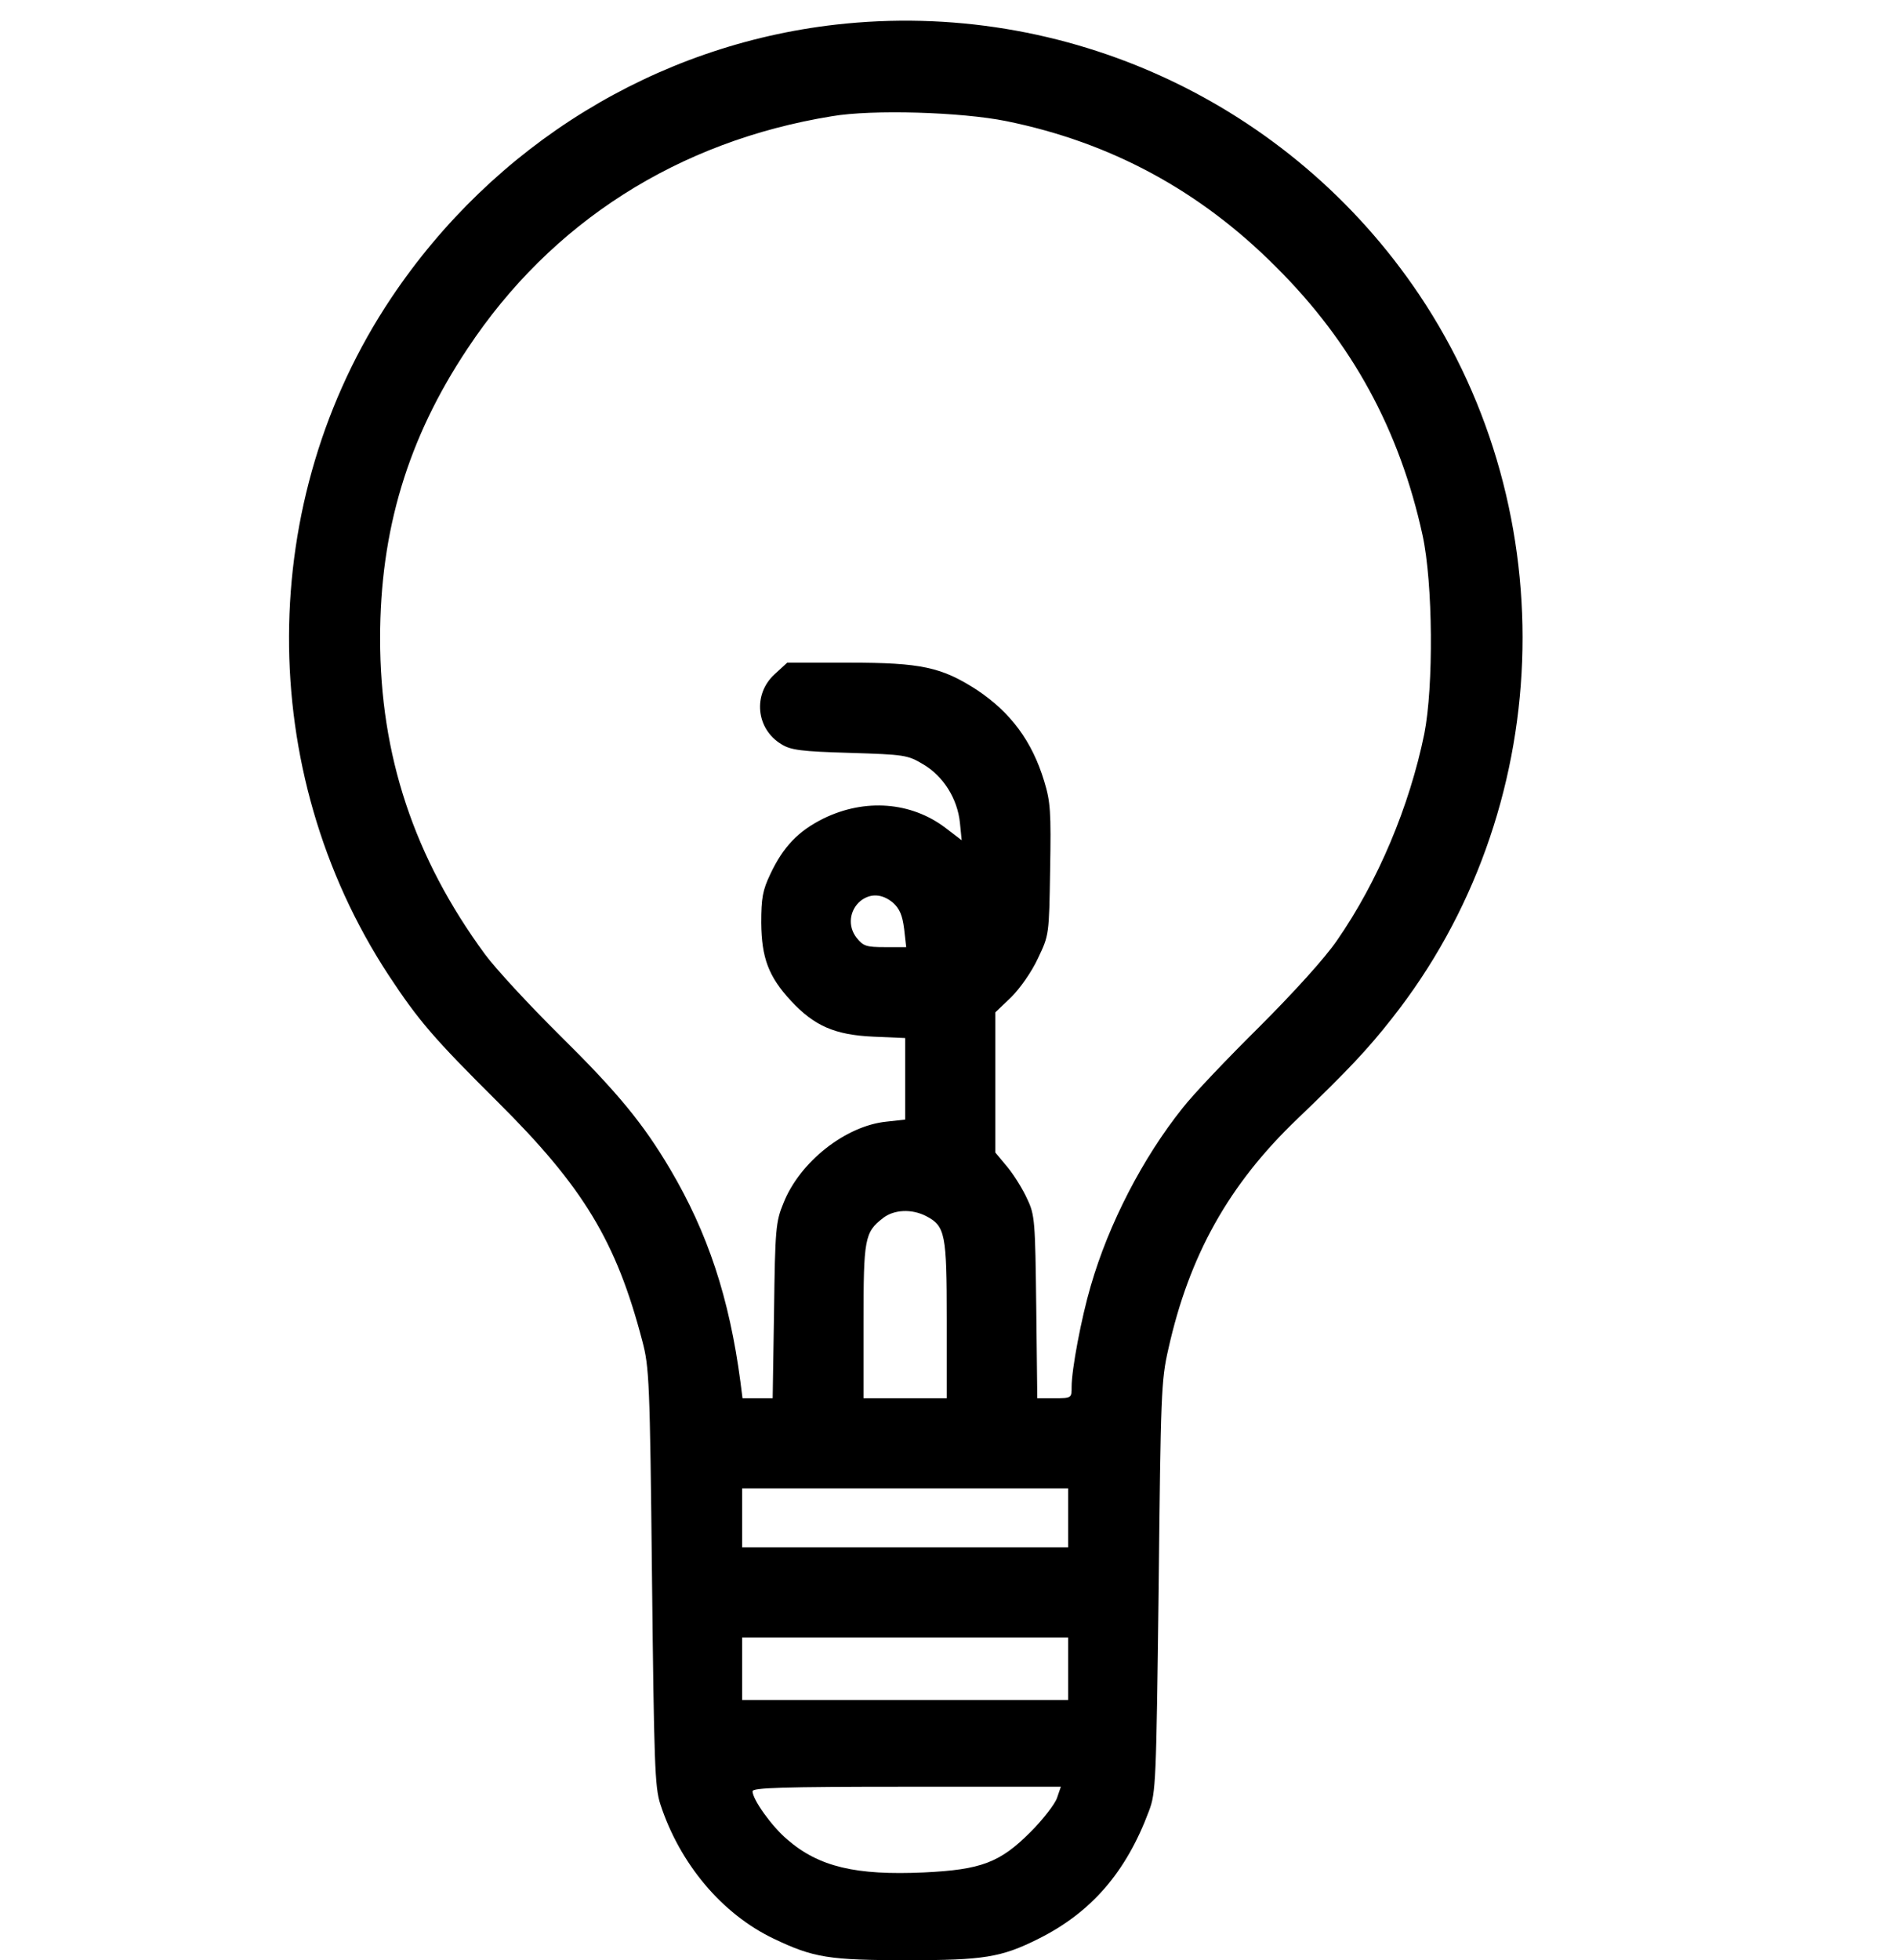 <?xml version="1.0" standalone="no"?>
<!DOCTYPE svg PUBLIC "-//W3C//DTD SVG 20010904//EN"
 "http://www.w3.org/TR/2001/REC-SVG-20010904/DTD/svg10.dtd">
<svg version="1.0" xmlns="http://www.w3.org/2000/svg"
 width="547pt" height="565pt" viewBox="0 0 547 565"
 preserveAspectRatio="xMidYMid meet">
<g transform="translate(0,565) scale(0.1,-0.1)"
fill="#000000" stroke="none">
<path d="M2410 5579 c-519 -59 -986 -346 -1282 -788 -390 -583 -393 -1363 -8
-1951 87 -132 130 -182 314 -365 248 -246 343 -403 418 -690 20 -75 22 -115
28 -680 6 -537 8 -606 24 -655 56 -172 178 -317 327 -388 115 -55 159 -62 387
-62 218 0 269 8 375 61 153 76 254 192 320 369 20 53 21 80 28 645 6 556 7
596 28 687 60 269 174 474 372 663 144 138 205 203 273 290 471 596 503 1453
78 2086 -372 553 -1020 853 -1682 778z m491 -278 c301 -61 559 -200 779 -421
219 -218 356 -470 422 -773 30 -138 32 -435 5 -572 -43 -210 -134 -426 -252
-596 -35 -51 -123 -148 -224 -249 -92 -91 -192 -196 -222 -235 -114 -143 -212
-332 -264 -512 -27 -92 -55 -240 -55 -290 0 -33 0 -33 -49 -33 l-50 0 -3 263
c-3 248 -4 265 -26 311 -12 27 -38 69 -57 92 l-35 42 0 202 0 202 46 44 c26
26 59 73 77 112 32 67 32 67 35 255 3 167 1 196 -17 255 -35 116 -97 199 -195
264 -101 65 -160 78 -367 78 l-179 0 -36 -33 c-64 -58 -54 -158 19 -202 27
-17 57 -21 197 -25 158 -5 167 -6 212 -33 58 -34 99 -99 106 -169 l5 -50 -47
36 c-99 75 -232 85 -351 27 -73 -36 -117 -82 -154 -161 -22 -46 -26 -69 -26
-140 1 -101 21 -155 86 -225 67 -72 126 -98 237 -103 l92 -4 0 -118 0 -117
-54 -6 c-118 -12 -250 -116 -297 -235 -22 -53 -24 -75 -27 -310 l-4 -252 -43
0 -44 0 -6 47 c-32 242 -94 429 -202 612 -78 132 -151 221 -318 386 -89 88
-187 194 -217 235 -204 278 -302 573 -302 910 0 311 80 577 252 835 241 364
607 598 1051 670 117 20 373 12 502 -14z m-326 -2253 c19 -17 27 -36 32 -75
l6 -53 -61 0 c-54 0 -63 3 -82 27 -26 33 -21 79 11 106 29 23 63 21 94 -5z
m95 -903 c56 -29 60 -51 60 -300 l0 -225 -120 0 -120 0 0 220 c0 239 3 258 56
299 32 25 83 27 124 6z m410 -870 l0 -85 -470 0 -470 0 0 85 0 85 470 0 470 0
0 -85z m0 -435 l0 -90 -470 0 -470 0 0 90 0 90 470 0 470 0 0 -90z m-32 -372
c-6 -18 -41 -63 -77 -99 -88 -88 -142 -108 -306 -116 -197 -9 -304 16 -395 95
-44 37 -100 115 -100 139 0 10 86 13 444 13 l445 0 -11 -32z"/>
</g>
</svg>
